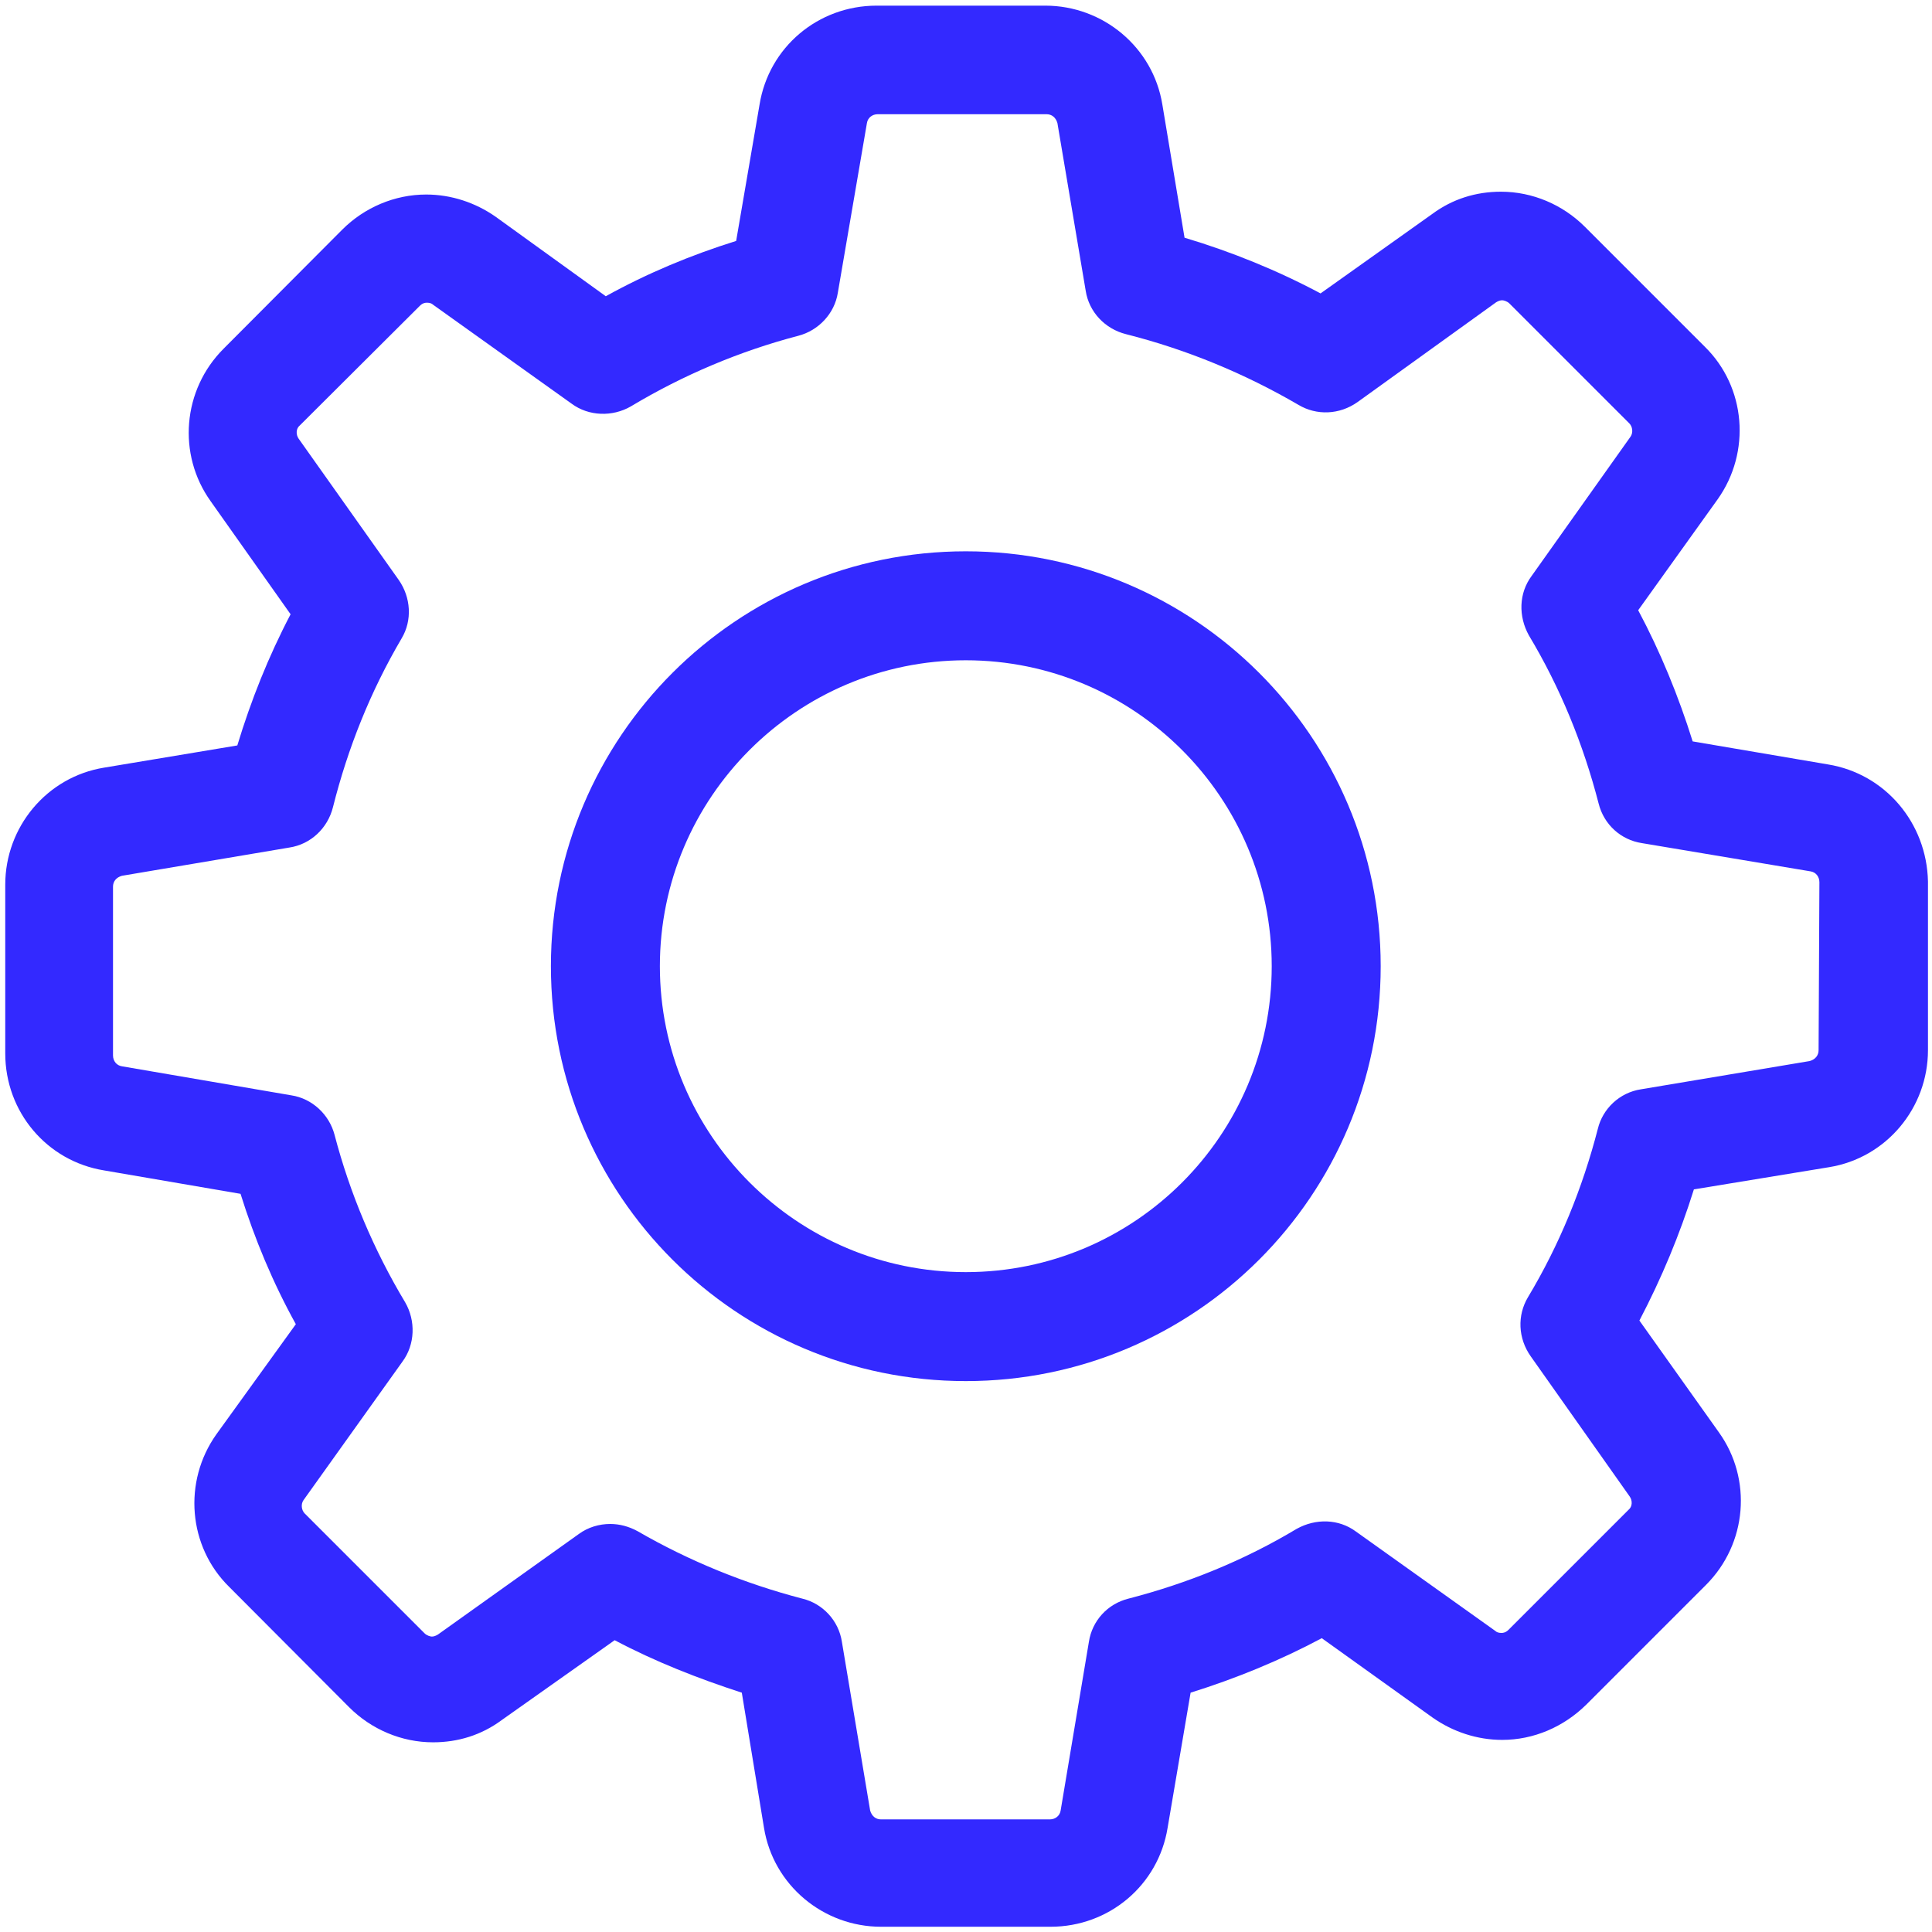 <?xml version="1.0" encoding="utf-8"?>
<!-- Generator: Adobe Illustrator 21.0.0, SVG Export Plug-In . SVG Version: 6.00 Build 0)  -->
<svg version="1.1" id="Capa_1" xmlns="http://www.w3.org/2000/svg" xmlns:xlink="http://www.w3.org/1999/xlink" x="0px" y="0px"
	 viewBox="0 0 478.7 478.7" style="enable-background:new 0 0 478.7 478.7;" xml:space="preserve">
<style type="text/css">
	.st0{fill:#3329FF;}
</style>
<g>
	<g>
		<path class="st0" d="M452.9,189.4l-33.5-5.7c-3.5-11.2-8-22.2-13.5-32.5l19.7-27.5c8.3-11.7,7-27.8-3.2-37.8l-29.7-29.7
			c-5.5-5.5-13-8.7-20.8-8.7c-6.2,0-12,1.8-17,5.5l-27.7,19.7c-10.7-5.7-22-10.3-33.7-13.8l-5.5-33c-2.3-14.2-14.7-24.5-29-24.5
			h-41.8c-14.5,0-26.7,10.3-29,24.5l-5.8,33.8c-11.2,3.5-22,8-32.3,13.7l-27.3-19.7c-5-3.5-11-5.5-17.2-5.5
			c-7.8,0-15.3,3.2-20.8,8.7L55.4,86.4c-10.2,10.2-11.5,26.2-3.2,37.8l19.8,28c-5.5,10.5-9.8,21.3-13.2,32.5l-33,5.5
			c-14.2,2.3-24.5,14.7-24.5,29v41.8c0,14.5,10.3,26.7,24.5,29l33.8,5.8c3.5,11.2,8,22,13.7,32.3l-19.7,27.3
			c-8.3,11.7-7,27.8,3.2,37.8L86.5,423c5.5,5.5,13,8.7,20.8,8.7c6.2,0,12-1.8,17-5.5l28-19.8c10,5.3,20.7,9.5,31.5,13l5.5,33.5
			c2.3,14.2,14.7,24.5,29,24.5h42c14.5,0,26.7-10.3,29-24.5l5.7-33.5c11.2-3.5,22.2-8,32.5-13.5l27.5,19.7c5,3.5,11,5.5,17.2,5.5
			l0,0c7.8,0,15.2-3.2,20.8-8.7l29.7-29.7c10.2-10.2,11.5-26.2,3.2-37.8l-19.7-27.7c5.5-10.5,10-21.3,13.5-32.5l33.5-5.5
			c14.2-2.3,24.5-14.7,24.5-29v-41.8C477.4,203.9,467.1,191.7,452.9,189.4z M450.6,260.2c0,1.3-0.8,2.3-2.2,2.7l-41.8,7
			c-5.3,0.8-9.5,4.8-10.7,9.8c-3.8,14.7-9.5,28.7-17.3,41.7c-2.7,4.5-2.5,10.2,0.7,14.7l24.5,34.7c0.7,1,0.7,2.5-0.3,3.3l-29.7,29.7
			c-0.7,0.7-1.3,0.8-1.8,0.8c-0.7,0-1.2-0.2-1.5-0.5L336,379.5c-4.3-3.2-10-3.3-14.7-0.7c-13,7.8-27,13.5-41.7,17.3
			c-5.2,1.3-9,5.5-9.8,10.7l-7,41.8c-0.2,1.3-1.3,2.2-2.7,2.2h-41.8c-1.3,0-2.3-0.8-2.7-2.2l-7-41.8c-0.8-5.3-4.8-9.5-9.8-10.7
			c-14.2-3.7-28-9.3-40.8-16.7c-2.2-1.2-4.5-1.8-6.8-1.8c-2.7,0-5.5,0.8-7.8,2.5L108.5,405c-0.5,0.3-1,0.5-1.5,0.5
			c-0.3,0-1.2-0.2-1.8-0.8L75.5,375c-0.8-0.8-1-2.3-0.3-3.3l24.5-34.3c3.2-4.3,3.3-10.2,0.7-14.7c-7.8-13-13.7-27-17.5-41.5
			c-1.3-5-5.5-9-10.7-9.8l-42-7.2c-1.3-0.2-2.2-1.3-2.2-2.7v-41.8c0-1.3,0.8-2.3,2.2-2.7l41.5-7c5.3-0.8,9.5-4.8,10.8-10
			c3.7-14.7,9.3-28.7,17-41.8c2.7-4.5,2.3-10.2-0.7-14.5l-24.8-35c-0.7-1-0.7-2.5,0.3-3.3L104,75.8c0.7-0.7,1.3-0.8,1.8-0.8
			c0.7,0,1.2,0.2,1.5,0.5l34.3,24.5c4.3,3.2,10.2,3.3,14.7,0.7c13-7.8,27-13.7,41.5-17.5c5-1.3,9-5.5,9.8-10.7l7.2-42
			c0.2-1.3,1.3-2.2,2.7-2.2h41.8c1.3,0,2.3,0.8,2.7,2.2l7,41.5c0.8,5.3,4.8,9.5,10,10.8c15,3.8,29.3,9.7,42.7,17.5
			c4.5,2.7,10.2,2.5,14.7-0.7l34.3-24.7c0.5-0.3,1-0.5,1.5-0.5c0.3,0,1.2,0.2,1.8,0.8l29.7,29.7c0.8,0.8,1,2.3,0.3,3.3l-24.5,34.5
			c-3.2,4.3-3.3,10-0.7,14.7c7.8,13,13.5,27,17.3,41.7c1.3,5.2,5.5,9,10.7,9.8l41.8,7c1.3,0.2,2.2,1.3,2.2,2.7L450.6,260.2
			L450.6,260.2z"/>
		<path class="st0" d="M239.3,136.6c-56.7,0-102.8,46-102.8,102.8s46,102.8,102.8,102.8s102.8-46,102.8-102.8S296,136.6,239.3,136.6
			z M239.3,315.2c-41.8,0-75.8-34-75.8-75.8s34-75.8,75.8-75.8s75.8,34,75.8,75.8S281.2,315.2,239.3,315.2z"/>
	</g>
</g>
</svg>
